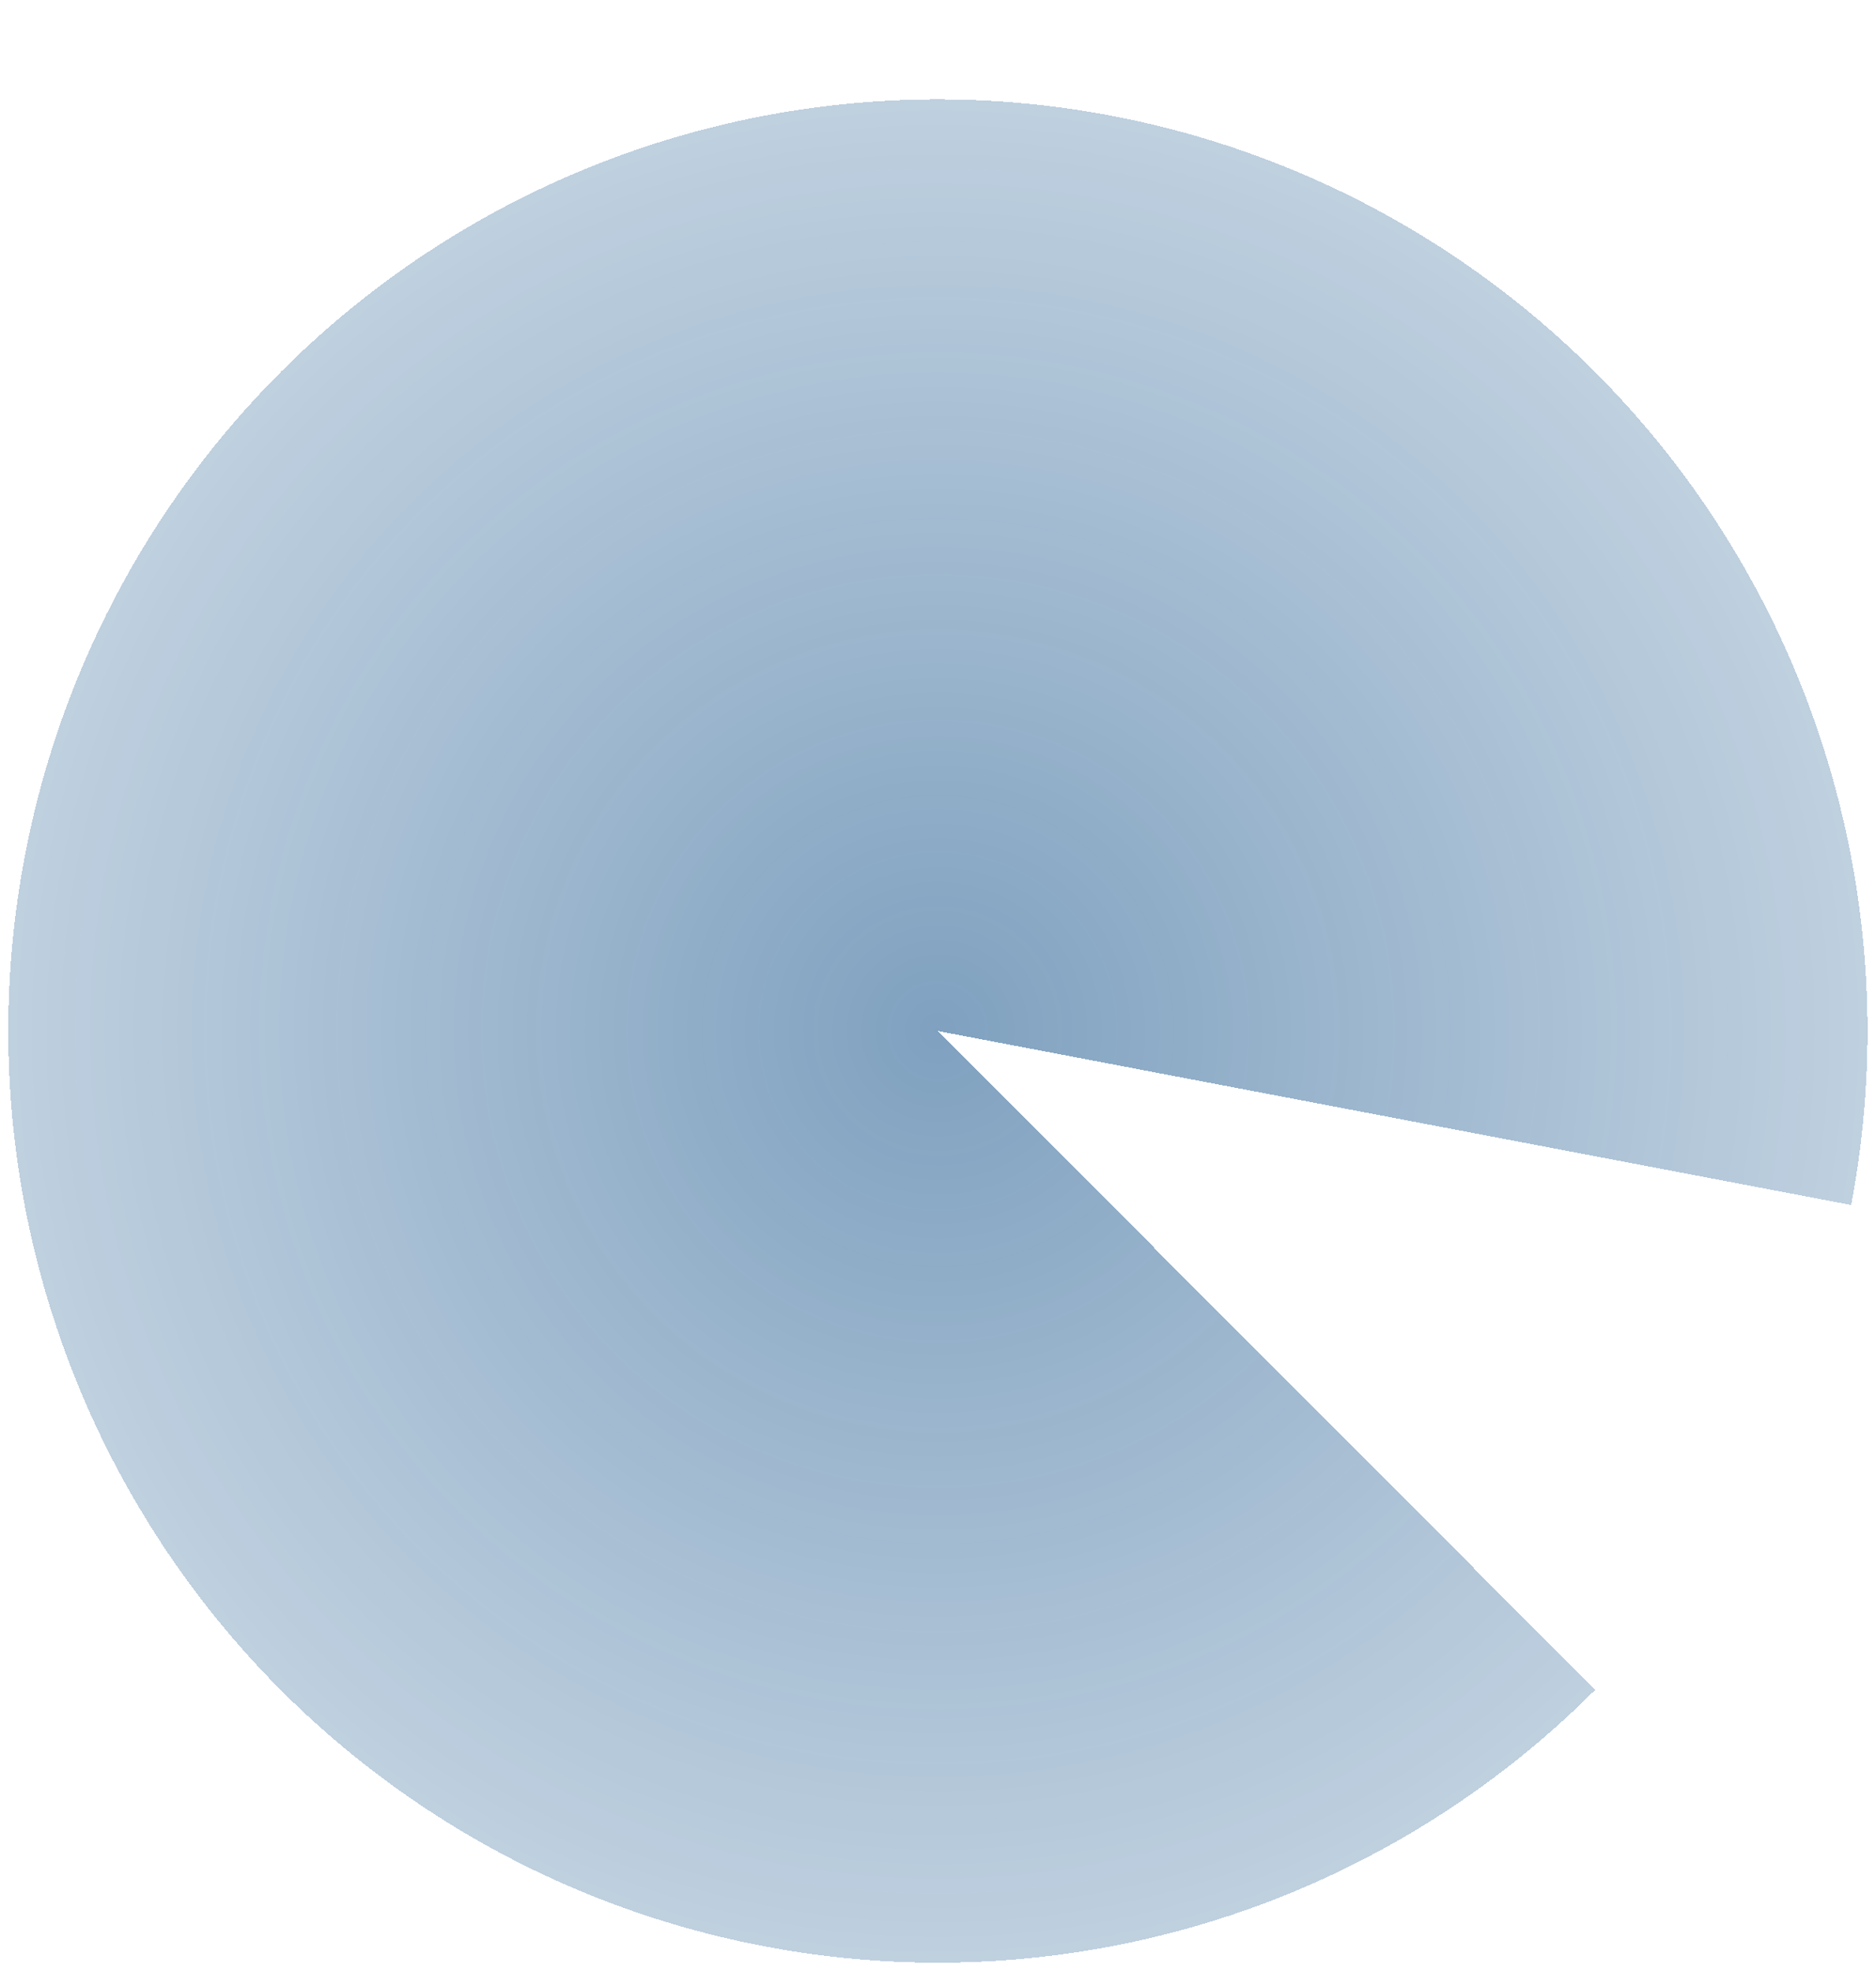 <svg width="906" height="952" viewBox="0 0 906 952" fill="none" xmlns="http://www.w3.org/2000/svg">
<g opacity="0.5" filter="url(#filter0_d_24_101)">
<path d="M770.402 768.198C694.395 844.383 593.641 890.705 486.451 898.745C379.262 906.786 272.751 876.011 186.279 812.014C99.806 748.017 39.111 655.046 15.225 549.998C-8.661 444.951 5.847 334.799 56.113 239.564C106.379 144.329 189.066 70.332 289.145 31.022C389.225 -8.289 500.054 -10.303 601.489 25.345C702.925 60.993 788.234 131.937 841.911 225.283C895.588 318.628 914.071 428.18 894 534.027L452.948 450L770.402 768.198Z" fill="url(#paint0_radial_24_101)" shape-rendering="crispEdges"/>
</g>
<defs>
<filter id="filter0_d_24_101" x="-0.001" y="-3.05176e-05" width="905.898" height="952.001" filterUnits="userSpaceOnUse" color-interpolation-filters="sRGB">
<feFlood flood-opacity="0" result="BackgroundImageFix"/>
<feColorMatrix in="SourceAlpha" type="matrix" values="0 0 0 0 0 0 0 0 0 0 0 0 0 0 0 0 0 0 127 0" result="hardAlpha"/>
<feOffset dy="48"/>
<feGaussianBlur stdDeviation="2"/>
<feComposite in2="hardAlpha" operator="out"/>
<feColorMatrix type="matrix" values="0 0 0 0 1 0 0 0 0 0.647 0 0 0 0 0 0 0 0 0.5 0"/>
<feBlend mode="normal" in2="BackgroundImageFix" result="effect1_dropShadow_24_101"/>
<feBlend mode="normal" in="SourceGraphic" in2="effect1_dropShadow_24_101" result="shape"/>
</filter>
<radialGradient id="paint0_radial_24_101" cx="0" cy="0" r="1" gradientUnits="userSpaceOnUse" gradientTransform="translate(452.948 450) rotate(90) scale(450 448.948)">
<stop stop-color="#004380"/>
<stop offset="1" stop-color="#004380" stop-opacity="0.5"/>
</radialGradient>
</defs>
</svg>
